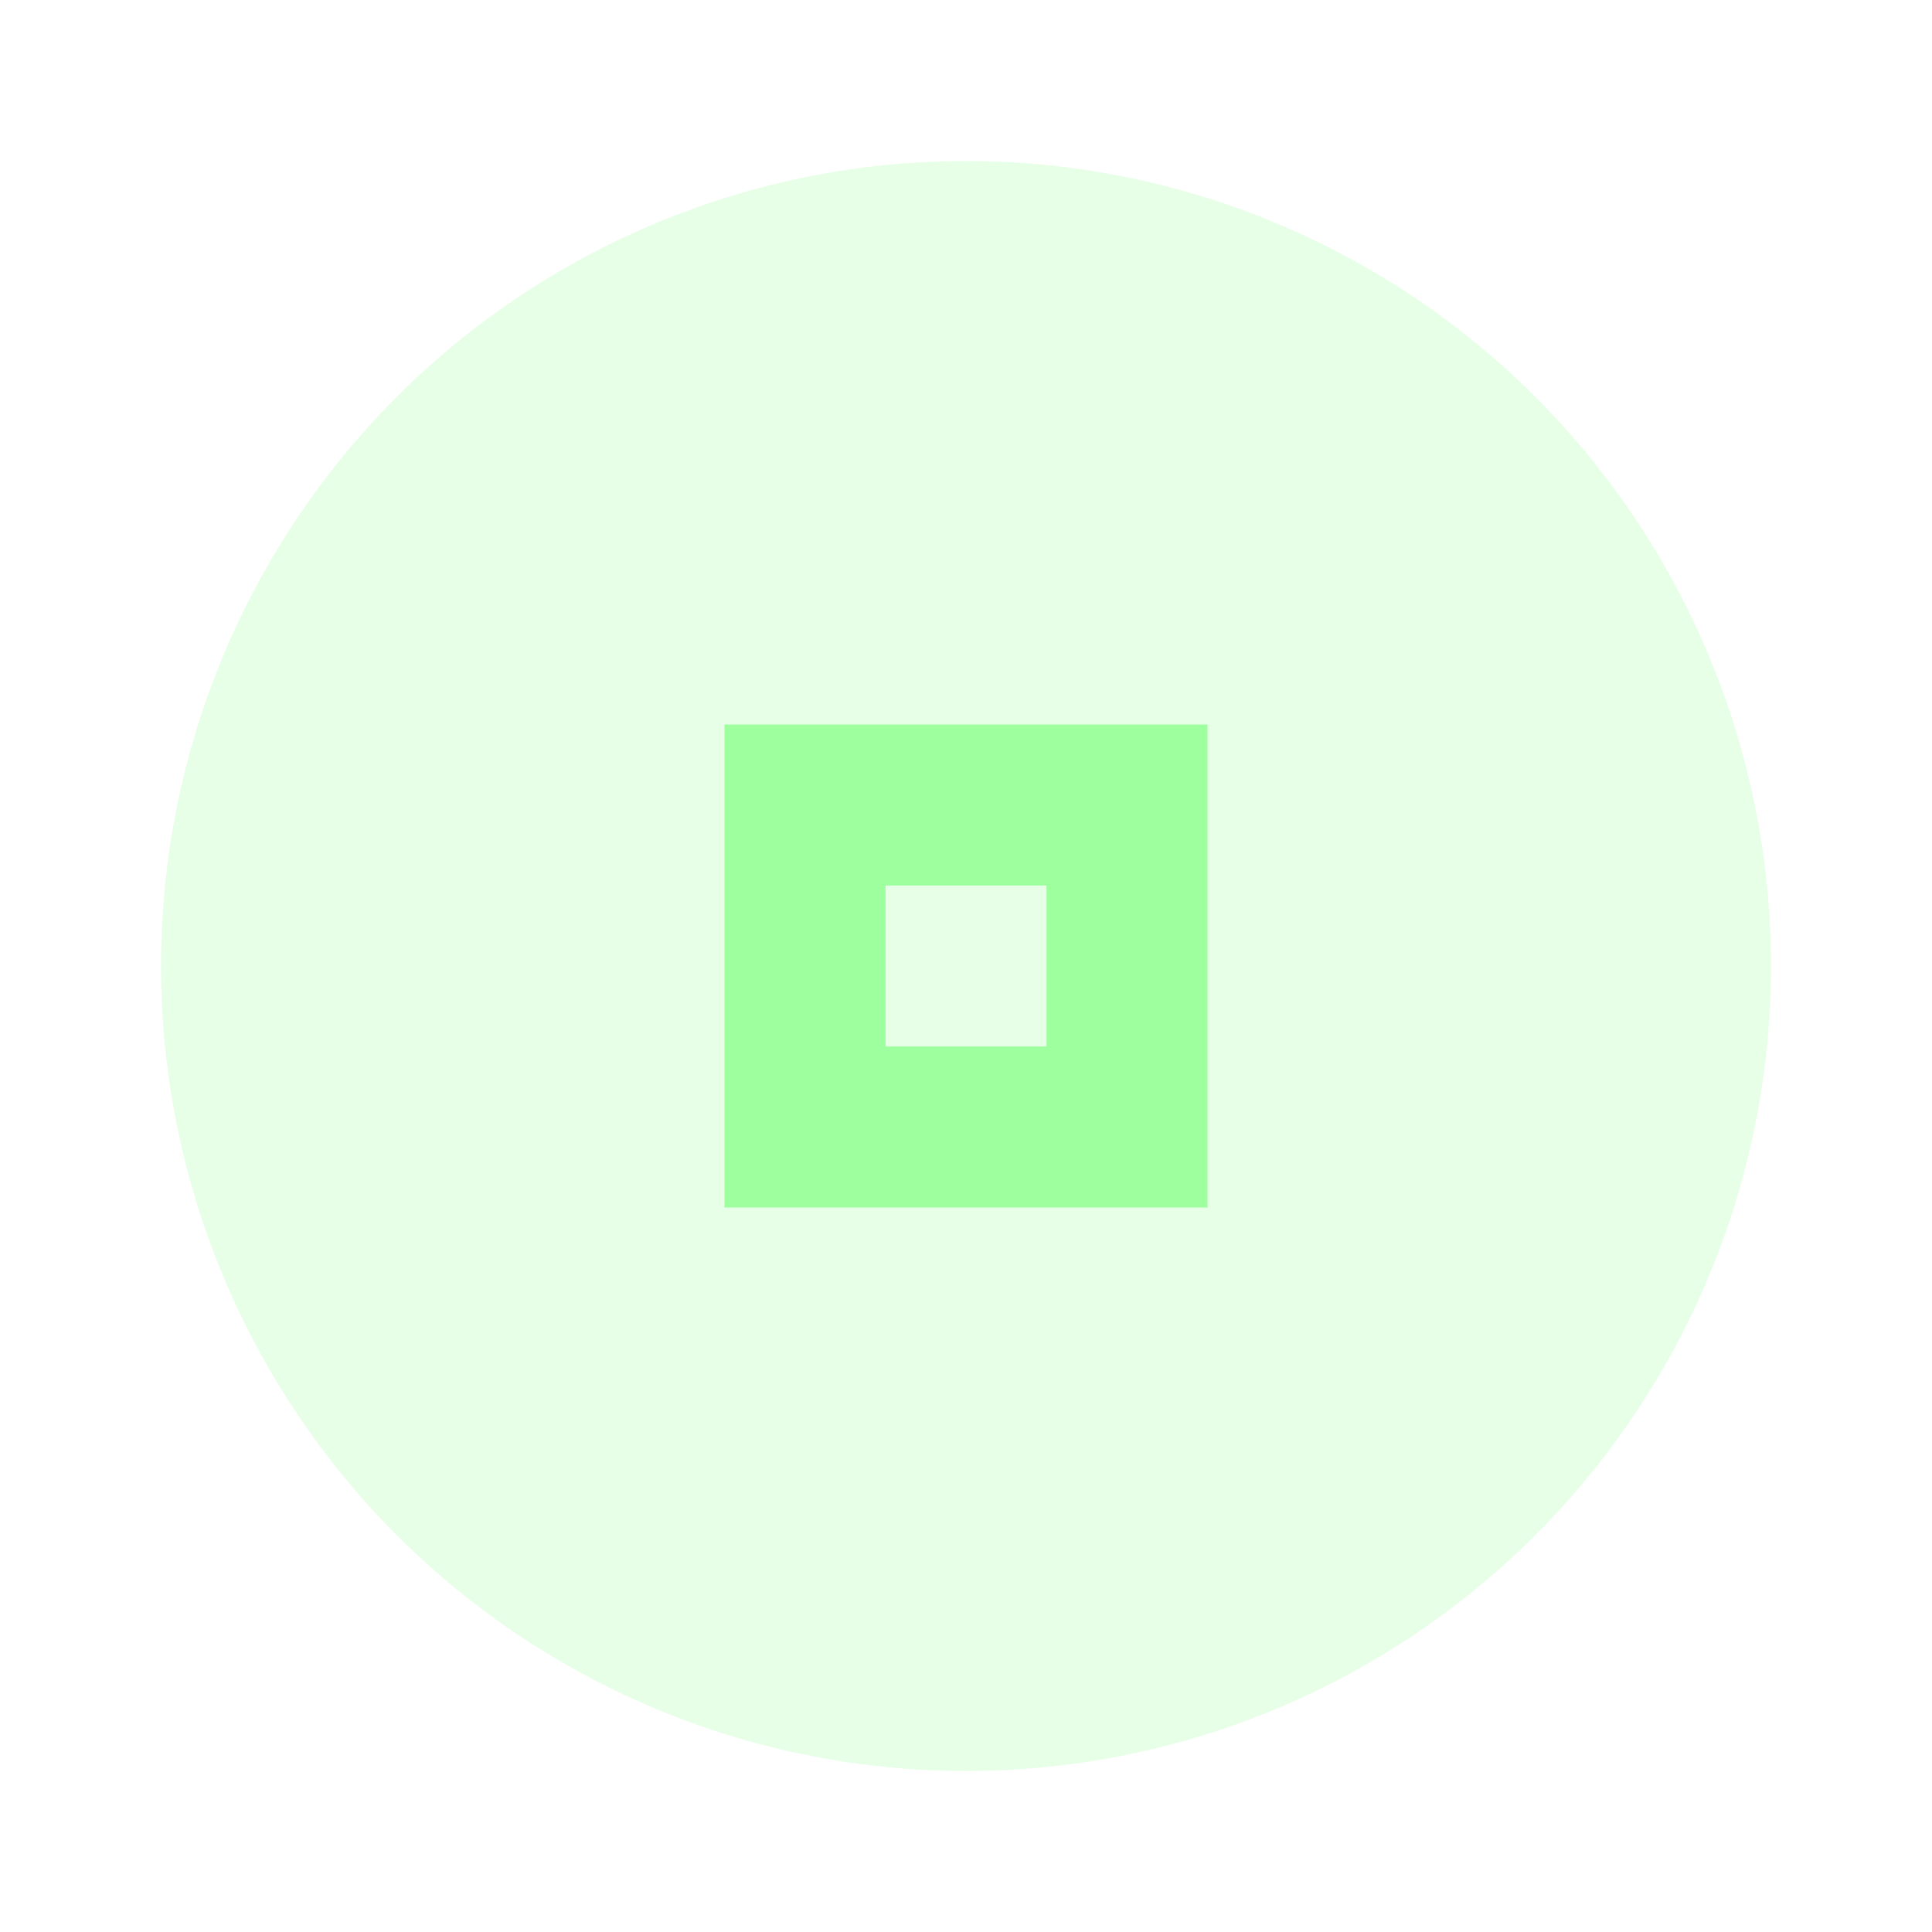 <svg xmlns="http://www.w3.org/2000/svg" width="24" height="24" viewBox="0 0 24 24" fill="#7fff7f">
  <circle cx="12" cy="12" r="10" opacity=".08"/>
  <circle cx="12" cy="12" r="10" opacity=".12"/>
  <path d="m9 9v6h6v-6h-6zm2 2h2v2h-2v-2z" opacity=".7"/>
</svg>
